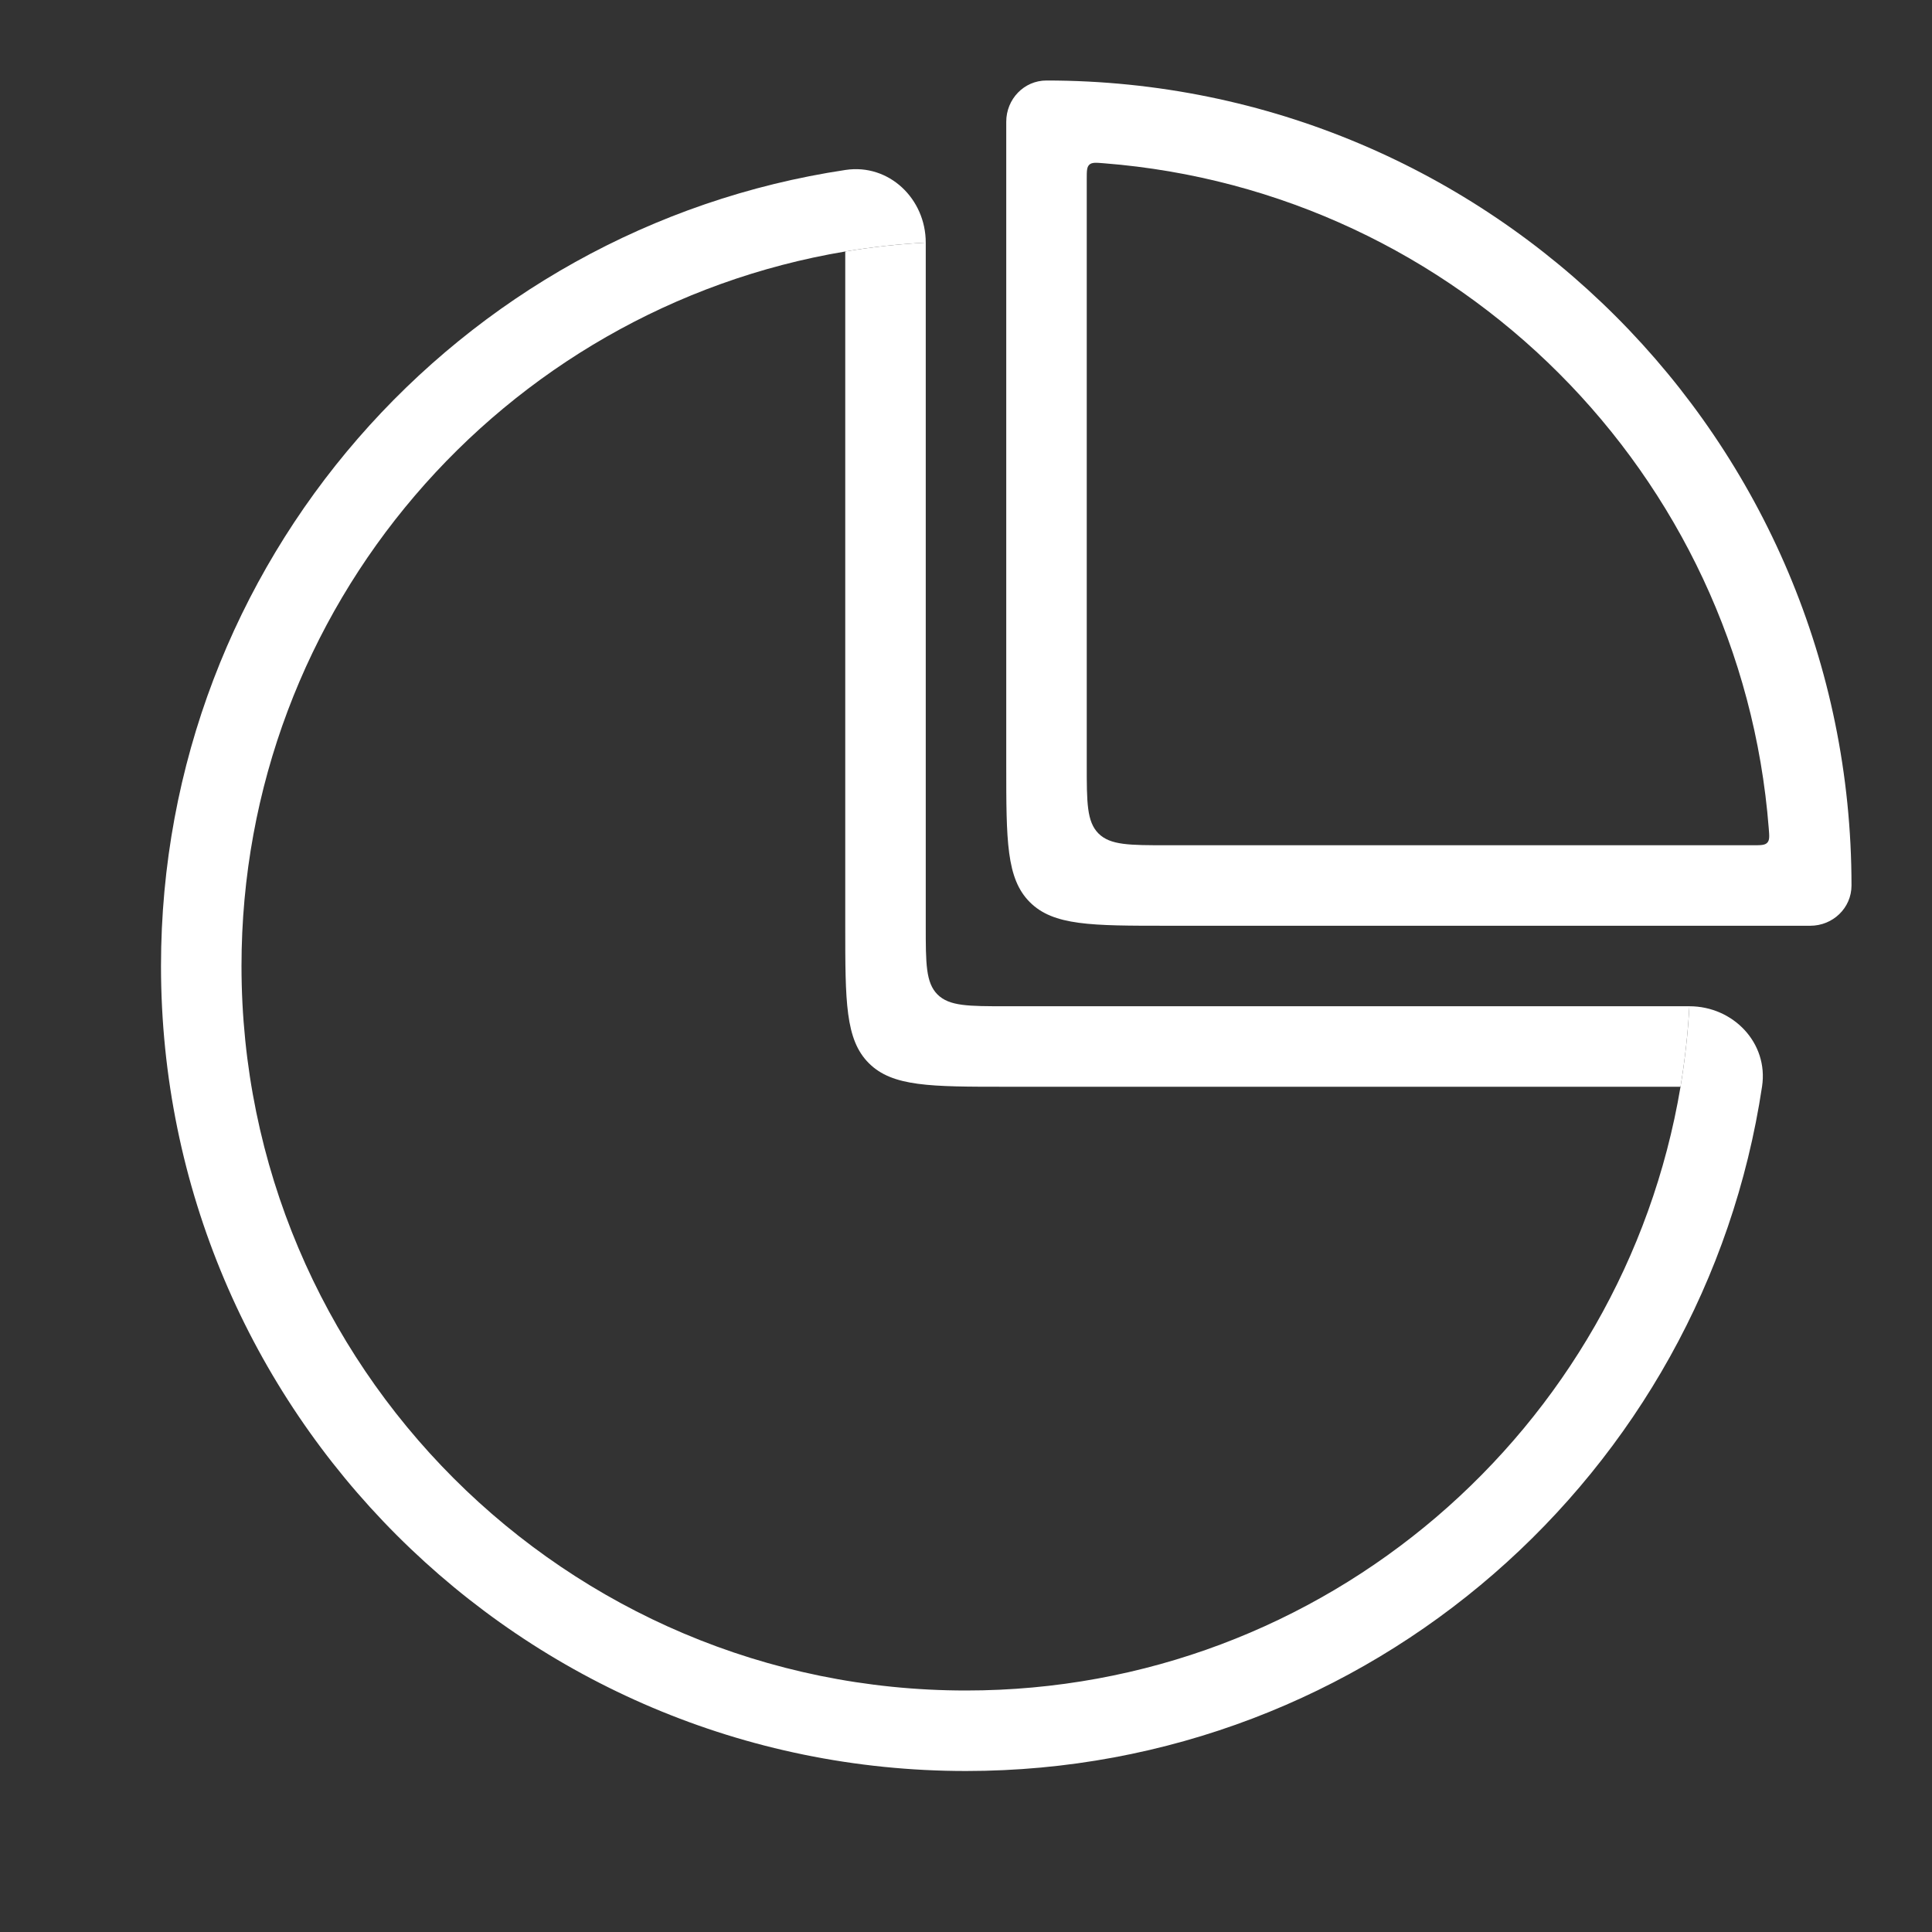 <svg width="24" height="24" viewBox="0 0 24 24" fill="none" xmlns="http://www.w3.org/2000/svg">
<rect x="0" y="0" width="24" height="24" fill="#333333" stroke="none"/>
<path fill-rule="evenodd" clip-rule="evenodd" d="M10.5 3.124V11.5C10.5 12.443 10.5 12.914 10.793 13.207C11.086 13.5 11.557 13.5 12.5 13.5H20.876C20.93 13.172 20.968 12.839 20.986 12.5H12.5C12.029 12.5 11.793 12.5 11.646 12.354C11.5 12.207 11.5 11.971 11.5 11.5V3.014C11.161 3.032 10.828 3.069 10.5 3.124Z" fill="#fff"/>
<path d="M2 12C2 17.523 6.477 22 12 22C17.014 22 21.167 18.309 21.889 13.496C21.97 12.957 21.531 12.5 20.986 12.5C20.968 12.839 20.93 13.172 20.876 13.5C20.161 17.756 16.459 21 12 21C7.029 21 3 16.971 3 12C3 7.54 6.243 3.838 10.5 3.124C10.828 3.069 11.161 3.032 11.5 3.014C11.5 2.469 11.043 2.03 10.504 2.111C5.691 2.833 2 6.986 2 12Z" fill="#fff"/>
<path fill-rule="evenodd" clip-rule="evenodd" d="M13 1C18.523 1 23 5.477 23 11C23 11.28 22.768 11.5 22.488 11.5H14.5C13.557 11.5 13.086 11.5 12.793 11.207C12.5 10.914 12.5 10.443 12.5 9.5V1.512C12.5 1.232 12.72 1 13 1ZM14.5 10.5C14.029 10.5 13.793 10.5 13.646 10.354C13.5 10.207 13.5 9.971 13.5 9.5V2.225C13.5 2.125 13.5 2.076 13.532 2.046C13.564 2.016 13.613 2.02 13.711 2.028C18.115 2.372 21.628 5.885 21.972 10.289C21.98 10.387 21.984 10.436 21.954 10.468C21.924 10.5 21.875 10.5 21.775 10.5H14.5Z" fill="#fff"/>
</svg>
